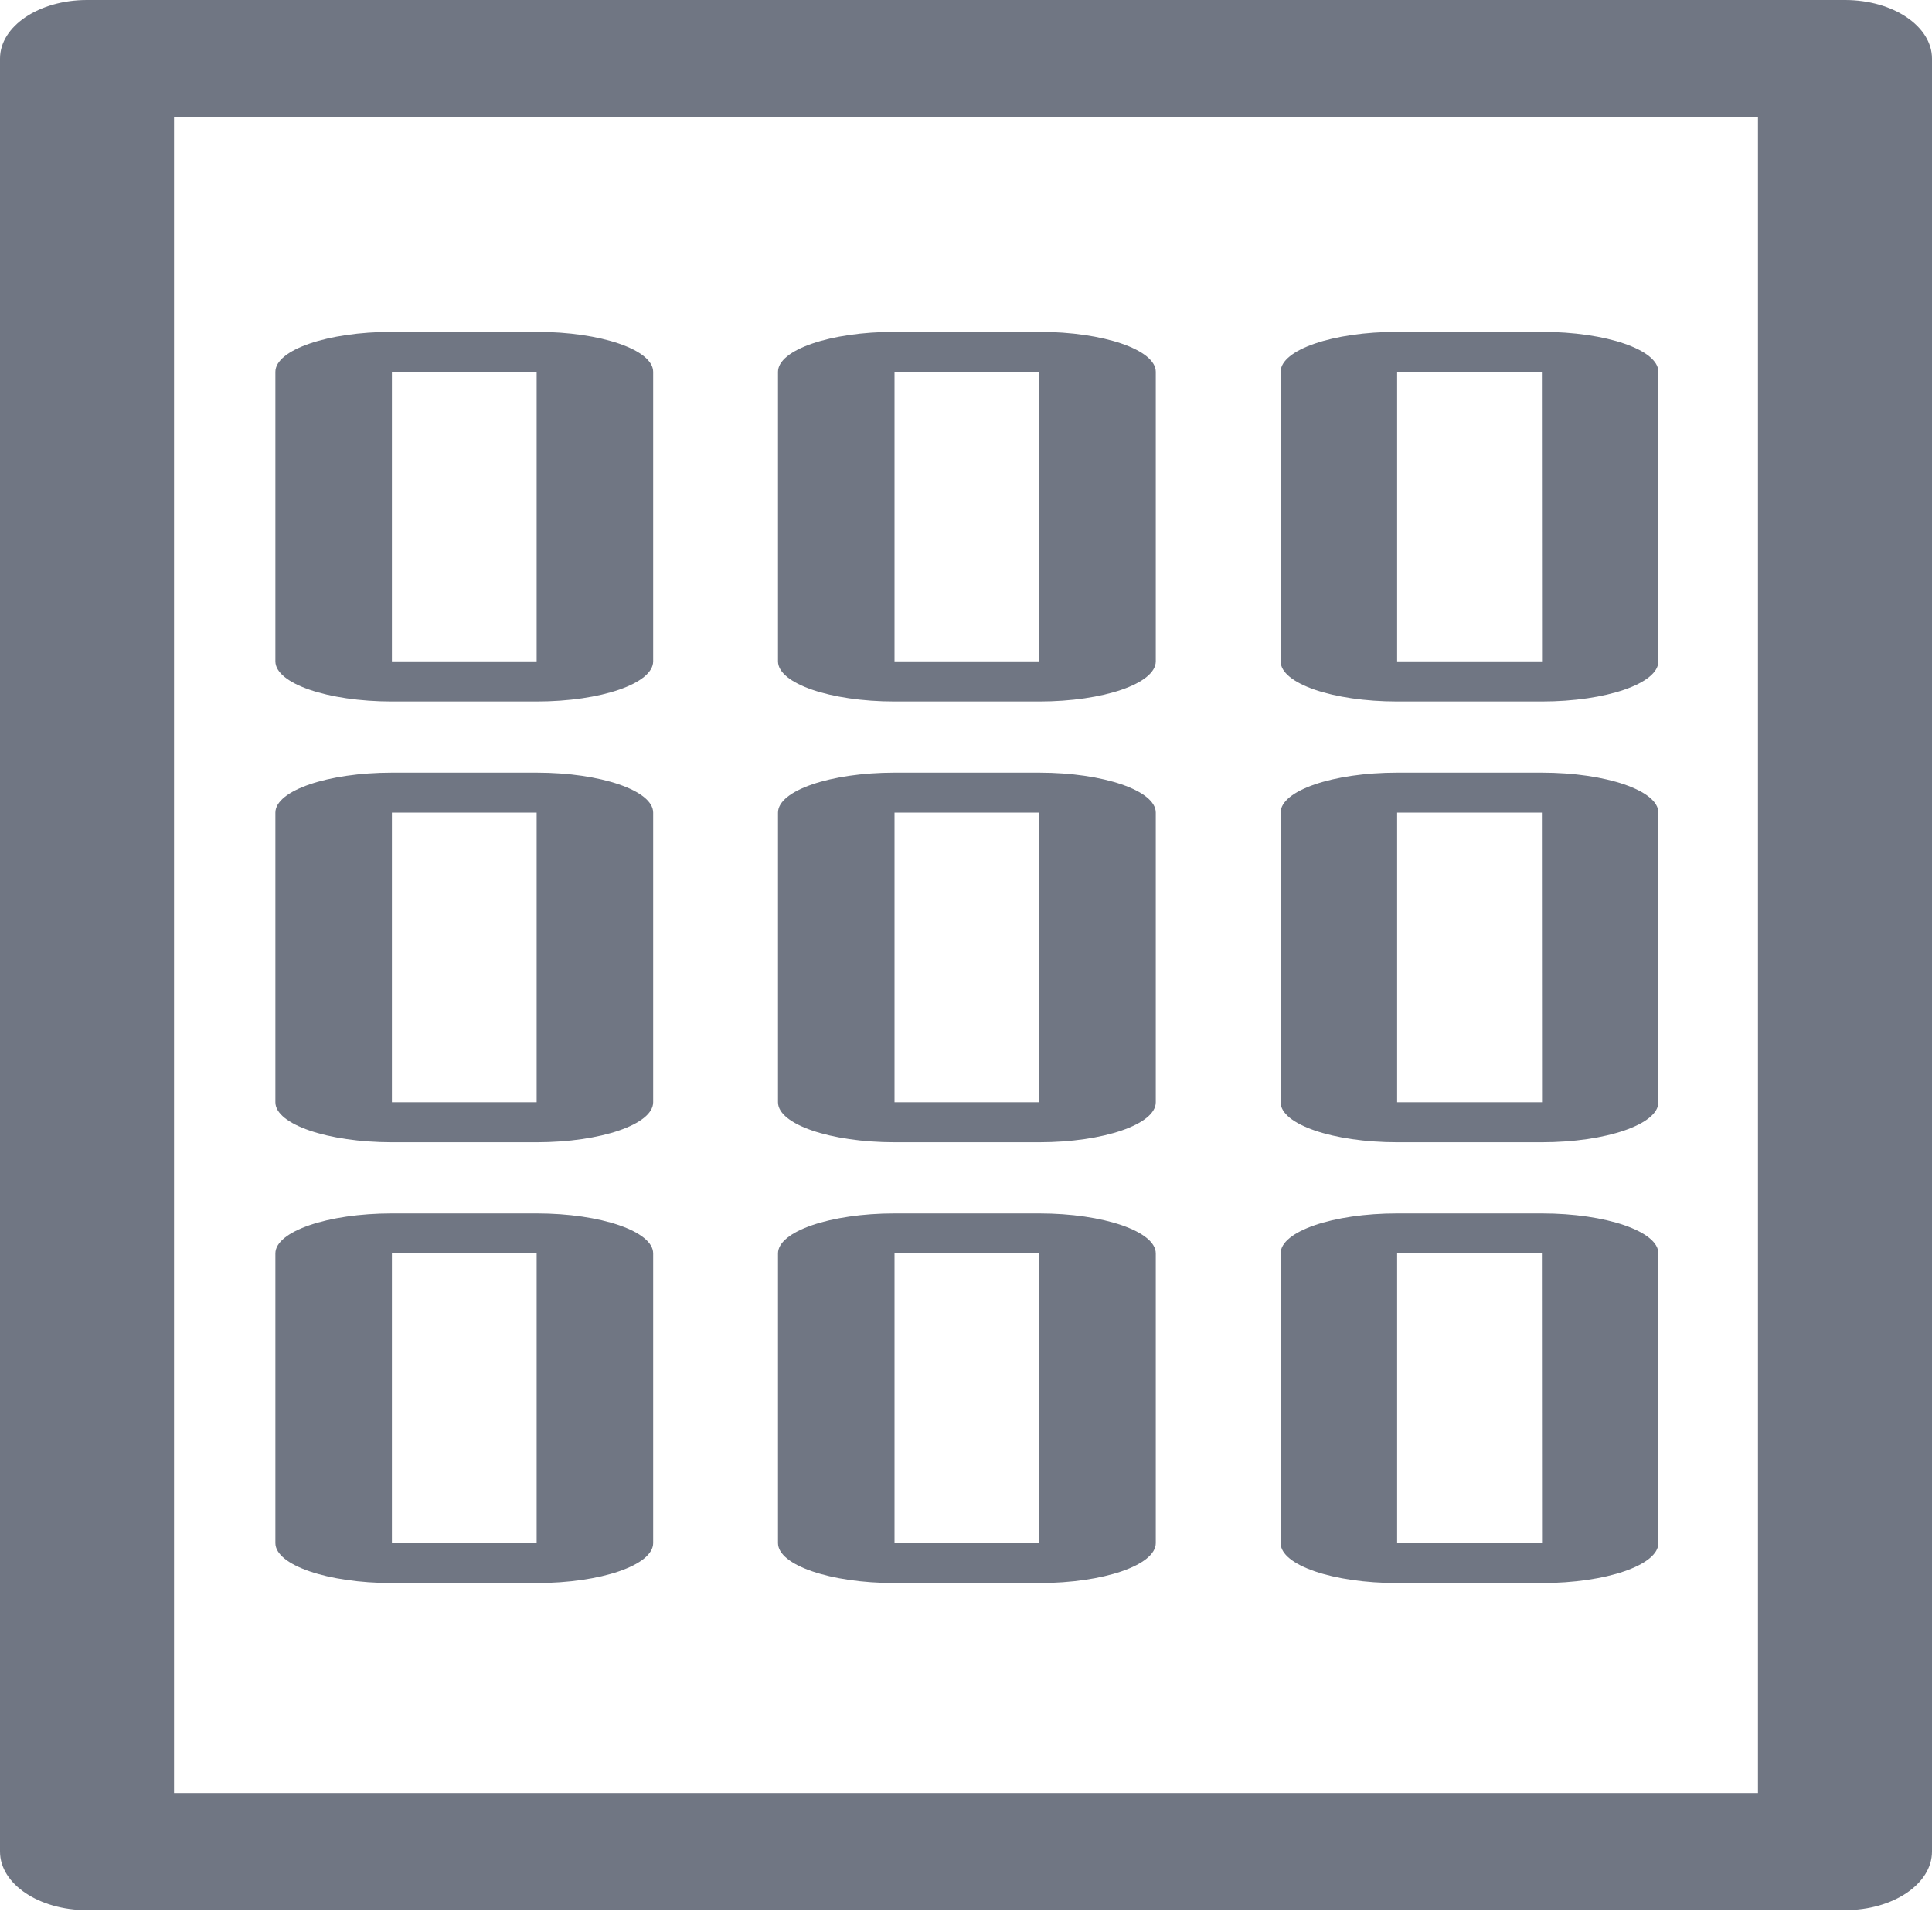 <svg width="13" height="13" viewBox="0 0 13 13" fill="none" xmlns="http://www.w3.org/2000/svg">
<path d="M6.993 2.233H6.019C5.587 2.233 5.235 2.354 5.235 2.502V4.45C5.235 4.599 5.587 4.72 6.019 4.72H6.993C7.425 4.72 7.777 4.599 7.777 4.45V2.502C7.777 2.354 7.425 2.233 6.993 2.233ZM6.993 4.45H6.019V2.502H6.993L6.994 4.45C6.994 4.45 6.994 4.45 6.993 4.45Z" fill="#707683"/>
<path d="M10.375 2.233H9.401C8.969 2.233 8.617 2.354 8.617 2.502V4.45C8.617 4.599 8.969 4.72 9.401 4.72H10.375C10.807 4.72 11.159 4.599 11.159 4.45V2.502C11.159 2.354 10.807 2.233 10.375 2.233ZM10.375 4.45H9.401V2.502H10.375L10.376 4.45C10.376 4.45 10.376 4.45 10.375 4.45Z" fill="#707683"/>
<path d="M3.611 2.233H2.637C2.205 2.233 1.853 2.354 1.853 2.502V4.45C1.853 4.599 2.205 4.72 2.637 4.72H3.611C4.043 4.72 4.395 4.599 4.395 4.45V2.502C4.395 2.354 4.043 2.233 3.611 2.233ZM3.611 4.45H2.637V2.502H3.611L3.611 4.45C3.611 4.45 3.611 4.45 3.611 4.45Z" fill="#707683"/>
<path d="M6.993 5.199H6.019C5.587 5.199 5.235 5.32 5.235 5.468V7.417C5.235 7.565 5.587 7.686 6.019 7.686H6.993C7.425 7.686 7.777 7.565 7.777 7.417V5.468C7.777 5.32 7.425 5.199 6.993 5.199ZM6.993 7.417H6.019V5.468H6.993L6.994 7.417C6.994 7.417 6.994 7.417 6.993 7.417Z" fill="#707683"/>
<path d="M10.375 5.199H9.401C8.969 5.199 8.617 5.32 8.617 5.468V7.417C8.617 7.565 8.969 7.686 9.401 7.686H10.375C10.807 7.686 11.159 7.565 11.159 7.417V5.468C11.159 5.32 10.807 5.199 10.375 5.199ZM10.375 7.417H9.401V5.468H10.375L10.376 7.417C10.376 7.417 10.376 7.417 10.375 7.417Z" fill="#707683"/>
<path d="M3.611 5.199H2.637C2.205 5.199 1.853 5.32 1.853 5.468V7.417C1.853 7.565 2.205 7.686 2.637 7.686H3.611C4.043 7.686 4.395 7.565 4.395 7.417V5.468C4.395 5.32 4.043 5.199 3.611 5.199ZM3.611 7.417H2.637V5.468H3.611L3.611 7.417C3.611 7.417 3.611 7.417 3.611 7.417Z" fill="#707683"/>
<path d="M6.993 8.165H6.019C5.587 8.165 5.235 8.286 5.235 8.434V10.383C5.235 10.531 5.587 10.652 6.019 10.652H6.993C7.425 10.652 7.777 10.531 7.777 10.383V8.434C7.777 8.286 7.425 8.165 6.993 8.165ZM6.993 10.383H6.019V8.434H6.993L6.994 10.383C6.994 10.383 6.994 10.383 6.993 10.383Z" fill="#707683"/>
<path d="M10.375 8.165H9.401C8.969 8.165 8.617 8.286 8.617 8.434V10.383C8.617 10.531 8.969 10.652 9.401 10.652H10.375C10.807 10.652 11.159 10.531 11.159 10.383V8.434C11.159 8.286 10.807 8.165 10.375 8.165ZM10.375 10.383H9.401V8.434H10.375L10.376 10.383C10.376 10.383 10.376 10.383 10.375 10.383Z" fill="#707683"/>
<path d="M3.611 8.165H2.637C2.205 8.165 1.853 8.286 1.853 8.434V10.383C1.853 10.531 2.205 10.652 2.637 10.652H3.611C4.043 10.652 4.395 10.531 4.395 10.383V8.434C4.395 8.286 4.043 8.165 3.611 8.165ZM3.611 10.383H2.637V8.434H3.611L3.611 10.383C3.611 10.383 3.611 10.383 3.611 10.383Z" fill="#707683"/>
<path d="M12.415 0H0.585C0.262 0 0 0.176 0 0.394V12.459C0 12.677 0.262 12.853 0.585 12.853H12.415C12.738 12.853 13 12.677 13 12.459V0.394C13 0.176 12.738 0 12.415 0ZM11.829 12.065H1.171V0.788H11.829V12.065Z" fill="#707683"/>
</svg>
